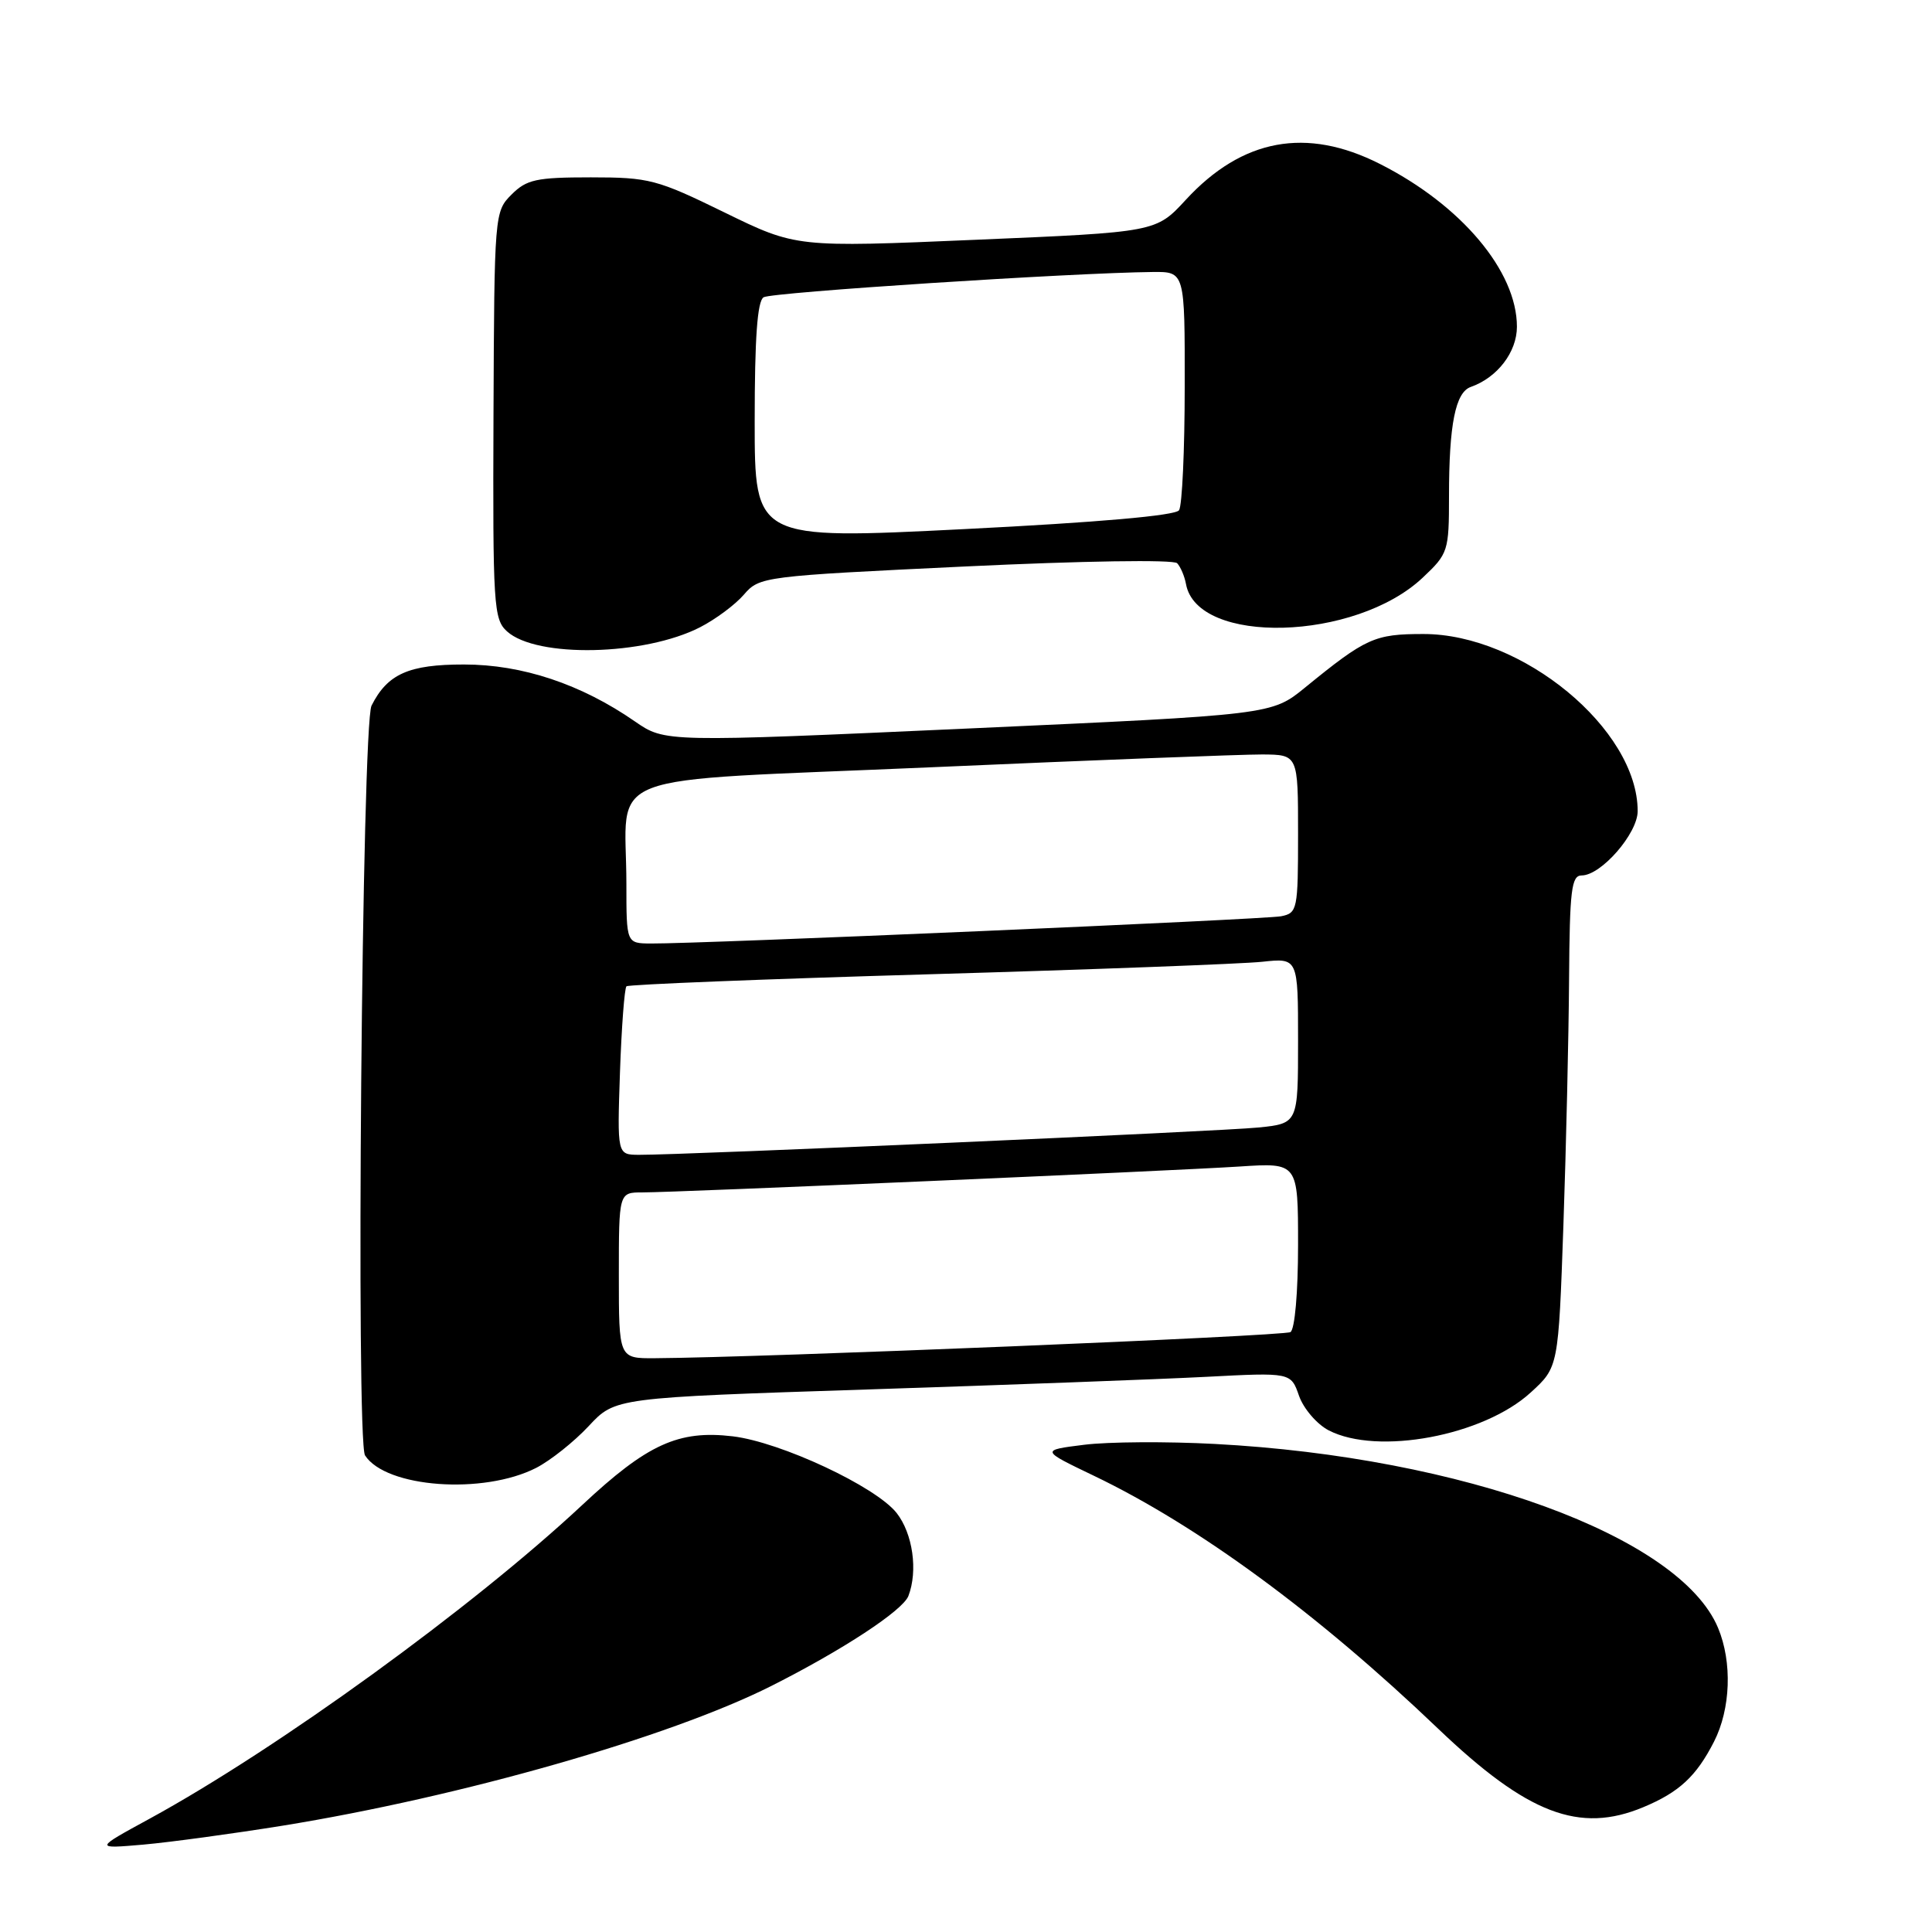 <?xml version="1.0" encoding="UTF-8" standalone="no"?>
<!DOCTYPE svg PUBLIC "-//W3C//DTD SVG 1.1//EN" "http://www.w3.org/Graphics/SVG/1.1/DTD/svg11.dtd" >
<svg xmlns="http://www.w3.org/2000/svg" xmlns:xlink="http://www.w3.org/1999/xlink" version="1.1" viewBox="0 0 256 256">
 <g >
 <path fill="currentColor"
d=" M 37.46 241.91 C 61.11 238.08 88.73 230.18 102.18 223.41 C 111.67 218.63 119.63 213.40 120.37 211.47 C 121.65 208.13 120.95 203.21 118.81 200.48 C 116.04 196.97 103.44 191.08 97.09 190.32 C 89.90 189.47 85.77 191.36 77.17 199.40 C 62.70 212.93 36.78 231.73 19.82 240.99 C 12.50 244.98 12.50 244.98 19.00 244.42 C 22.58 244.10 30.88 242.97 37.46 241.91 Z  M 217.75 239.46 C 222.50 237.48 224.77 235.37 227.11 230.79 C 229.33 226.44 229.55 220.25 227.65 215.70 C 222.59 203.59 193.82 193.07 160.96 191.33 C 154.62 190.99 146.83 191.04 143.66 191.44 C 137.89 192.16 137.89 192.16 144.89 195.52 C 158.72 202.14 174.61 213.81 190.55 229.05 C 202.39 240.36 209.28 243.00 217.75 239.46 Z  M 71.05 194.50 C 72.95 193.52 76.08 191.03 78.01 188.96 C 81.51 185.20 81.51 185.20 115.01 184.11 C 133.43 183.51 153.57 182.76 159.78 182.44 C 171.05 181.85 171.05 181.85 172.13 184.96 C 172.73 186.66 174.50 188.72 176.06 189.53 C 182.54 192.88 196.57 190.25 202.83 184.51 C 206.50 181.16 206.50 181.16 207.16 162.33 C 207.52 151.97 207.86 137.31 207.91 129.75 C 207.99 117.93 208.22 116.00 209.58 116.00 C 212.16 116.00 217.00 110.44 217.00 107.48 C 217.00 96.63 201.70 83.99 188.59 84.01 C 182.13 84.01 180.99 84.53 172.92 91.11 C 168.50 94.71 168.50 94.71 128.31 96.53 C 88.12 98.35 88.12 98.35 84.14 95.60 C 77.00 90.65 69.20 88.05 61.50 88.05 C 54.17 88.04 51.34 89.30 49.23 93.50 C 47.96 96.01 47.14 190.94 48.37 192.85 C 51.14 197.14 64.05 198.08 71.05 194.50 Z  M 92.77 83.11 C 94.82 82.06 97.44 80.11 98.58 78.78 C 100.64 76.40 101.11 76.34 127.91 75.06 C 143.42 74.32 155.51 74.13 155.98 74.63 C 156.43 75.11 156.96 76.35 157.15 77.39 C 158.64 85.53 179.60 84.96 188.52 76.54 C 191.89 73.37 192.00 73.03 192.00 65.76 C 192.00 56.25 192.85 51.98 194.89 51.27 C 198.41 50.03 201.00 46.65 201.00 43.29 C 201.00 35.94 193.62 27.17 182.84 21.72 C 173.11 16.79 164.61 18.36 157.13 26.47 C 153.18 30.76 153.18 30.76 129.34 31.77 C 105.50 32.79 105.50 32.79 96.00 28.15 C 87.04 23.77 86.03 23.50 78.28 23.50 C 71.06 23.50 69.78 23.78 67.78 25.78 C 65.53 28.03 65.50 28.35 65.39 55.00 C 65.29 80.25 65.41 82.06 67.18 83.66 C 71.10 87.21 85.38 86.90 92.77 83.11 Z  M 82.00 169.00 C 82.00 158.00 82.00 158.00 85.13 158.00 C 89.66 158.00 155.07 155.16 164.25 154.57 C 172.00 154.06 172.00 154.06 172.00 164.97 C 172.00 171.27 171.57 176.15 170.99 176.51 C 170.12 177.04 100.99 179.88 86.75 179.97 C 82.00 180.00 82.00 180.00 82.00 169.00 Z  M 82.15 142.07 C 82.36 136.06 82.75 130.94 83.01 130.69 C 83.28 130.45 101.28 129.73 123.00 129.10 C 144.72 128.47 164.64 127.72 167.25 127.44 C 172.00 126.93 172.00 126.93 172.00 137.89 C 172.00 148.86 172.00 148.86 166.75 149.40 C 161.73 149.91 90.60 153.05 84.64 153.02 C 81.78 153.00 81.78 153.00 82.15 142.07 Z  M 83.00 117.12 C 83.00 101.90 78.48 103.63 123.34 101.67 C 144.88 100.72 164.64 99.96 167.25 99.97 C 172.00 100.00 172.00 100.00 172.00 110.48 C 172.00 120.55 171.91 120.98 169.75 121.41 C 167.60 121.83 93.01 125.06 86.25 125.02 C 83.00 125.00 83.00 125.00 83.00 117.12 Z  M 100.00 55.81 C 100.00 44.80 100.35 39.90 101.18 39.39 C 102.24 38.73 142.03 36.15 152.75 36.04 C 157.00 36.00 157.00 36.00 156.98 51.25 C 156.98 59.64 156.64 67.00 156.23 67.61 C 155.76 68.32 145.51 69.22 127.75 70.11 C 100.00 71.50 100.00 71.50 100.00 55.81 Z "/>
</g>
</svg>
